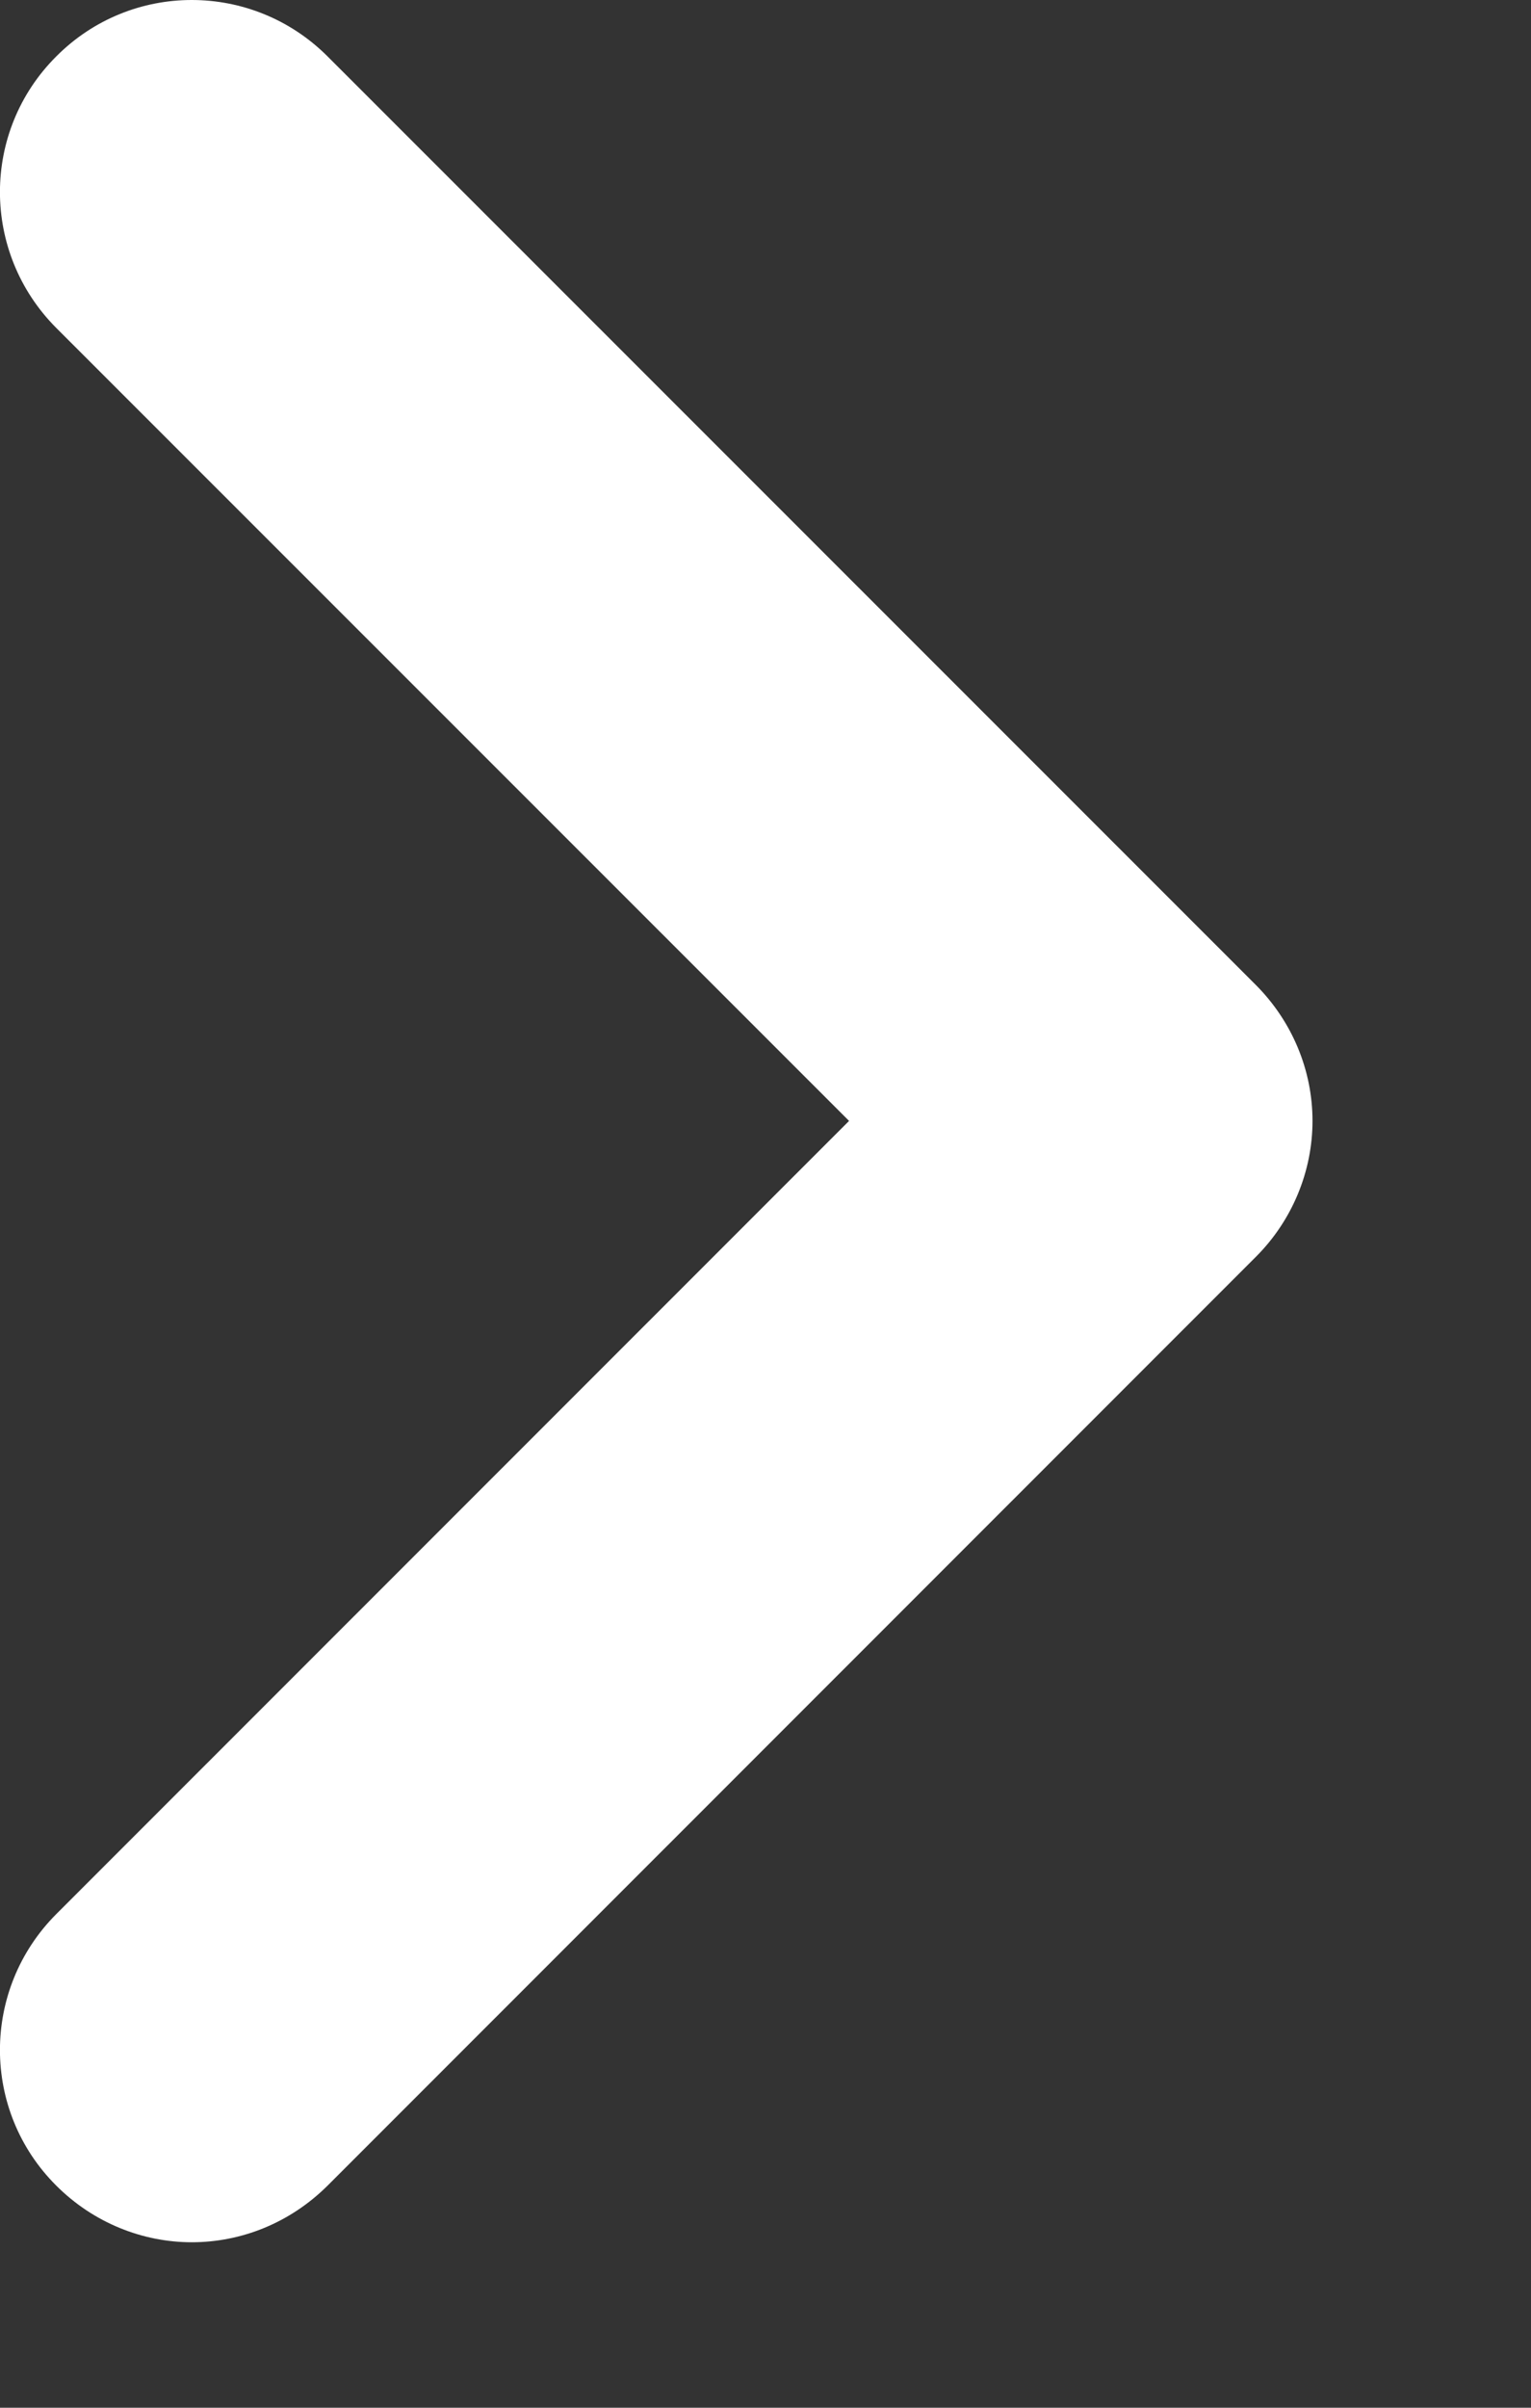 <?xml version="1.0" encoding="utf-8"?>
<!-- Generator: Adobe Illustrator 16.0.0, SVG Export Plug-In . SVG Version: 6.00 Build 0)  -->
<!DOCTYPE svg PUBLIC "-//W3C//DTD SVG 1.1//EN" "http://www.w3.org/Graphics/SVG/1.1/DTD/svg11.dtd">
<svg version="1.1" id="Layer_1" xmlns="http://www.w3.org/2000/svg" xmlns:xlink="http://www.w3.org/1999/xlink" x="0px" y="0px"
	 width="7px" height="11px" viewBox="0 0 7 11" enable-background="new 0 0 7 11" xml:space="preserve">
<rect x="0" y="0" width="7" height="11" fill="#333333" stroke="none"/>
<g>
	<path fill="#FFFFFF" d="M0.877,10.244c-0.224,0-0.449-0.088-0.62-0.259c-0.343-0.342-0.343-0.896,0-1.24l3.625-3.624L0.257,1.498
		c-0.343-0.344-0.343-0.898,0-1.24c0.342-0.344,0.897-0.344,1.241,0l4.245,4.243c0.164,0.165,0.258,0.387,0.258,0.62
		c0,0.232-0.094,0.456-0.258,0.62L1.498,9.985C1.326,10.156,1.103,10.244,0.877,10.244L0.877,10.244z"/>
</g>
</svg>
